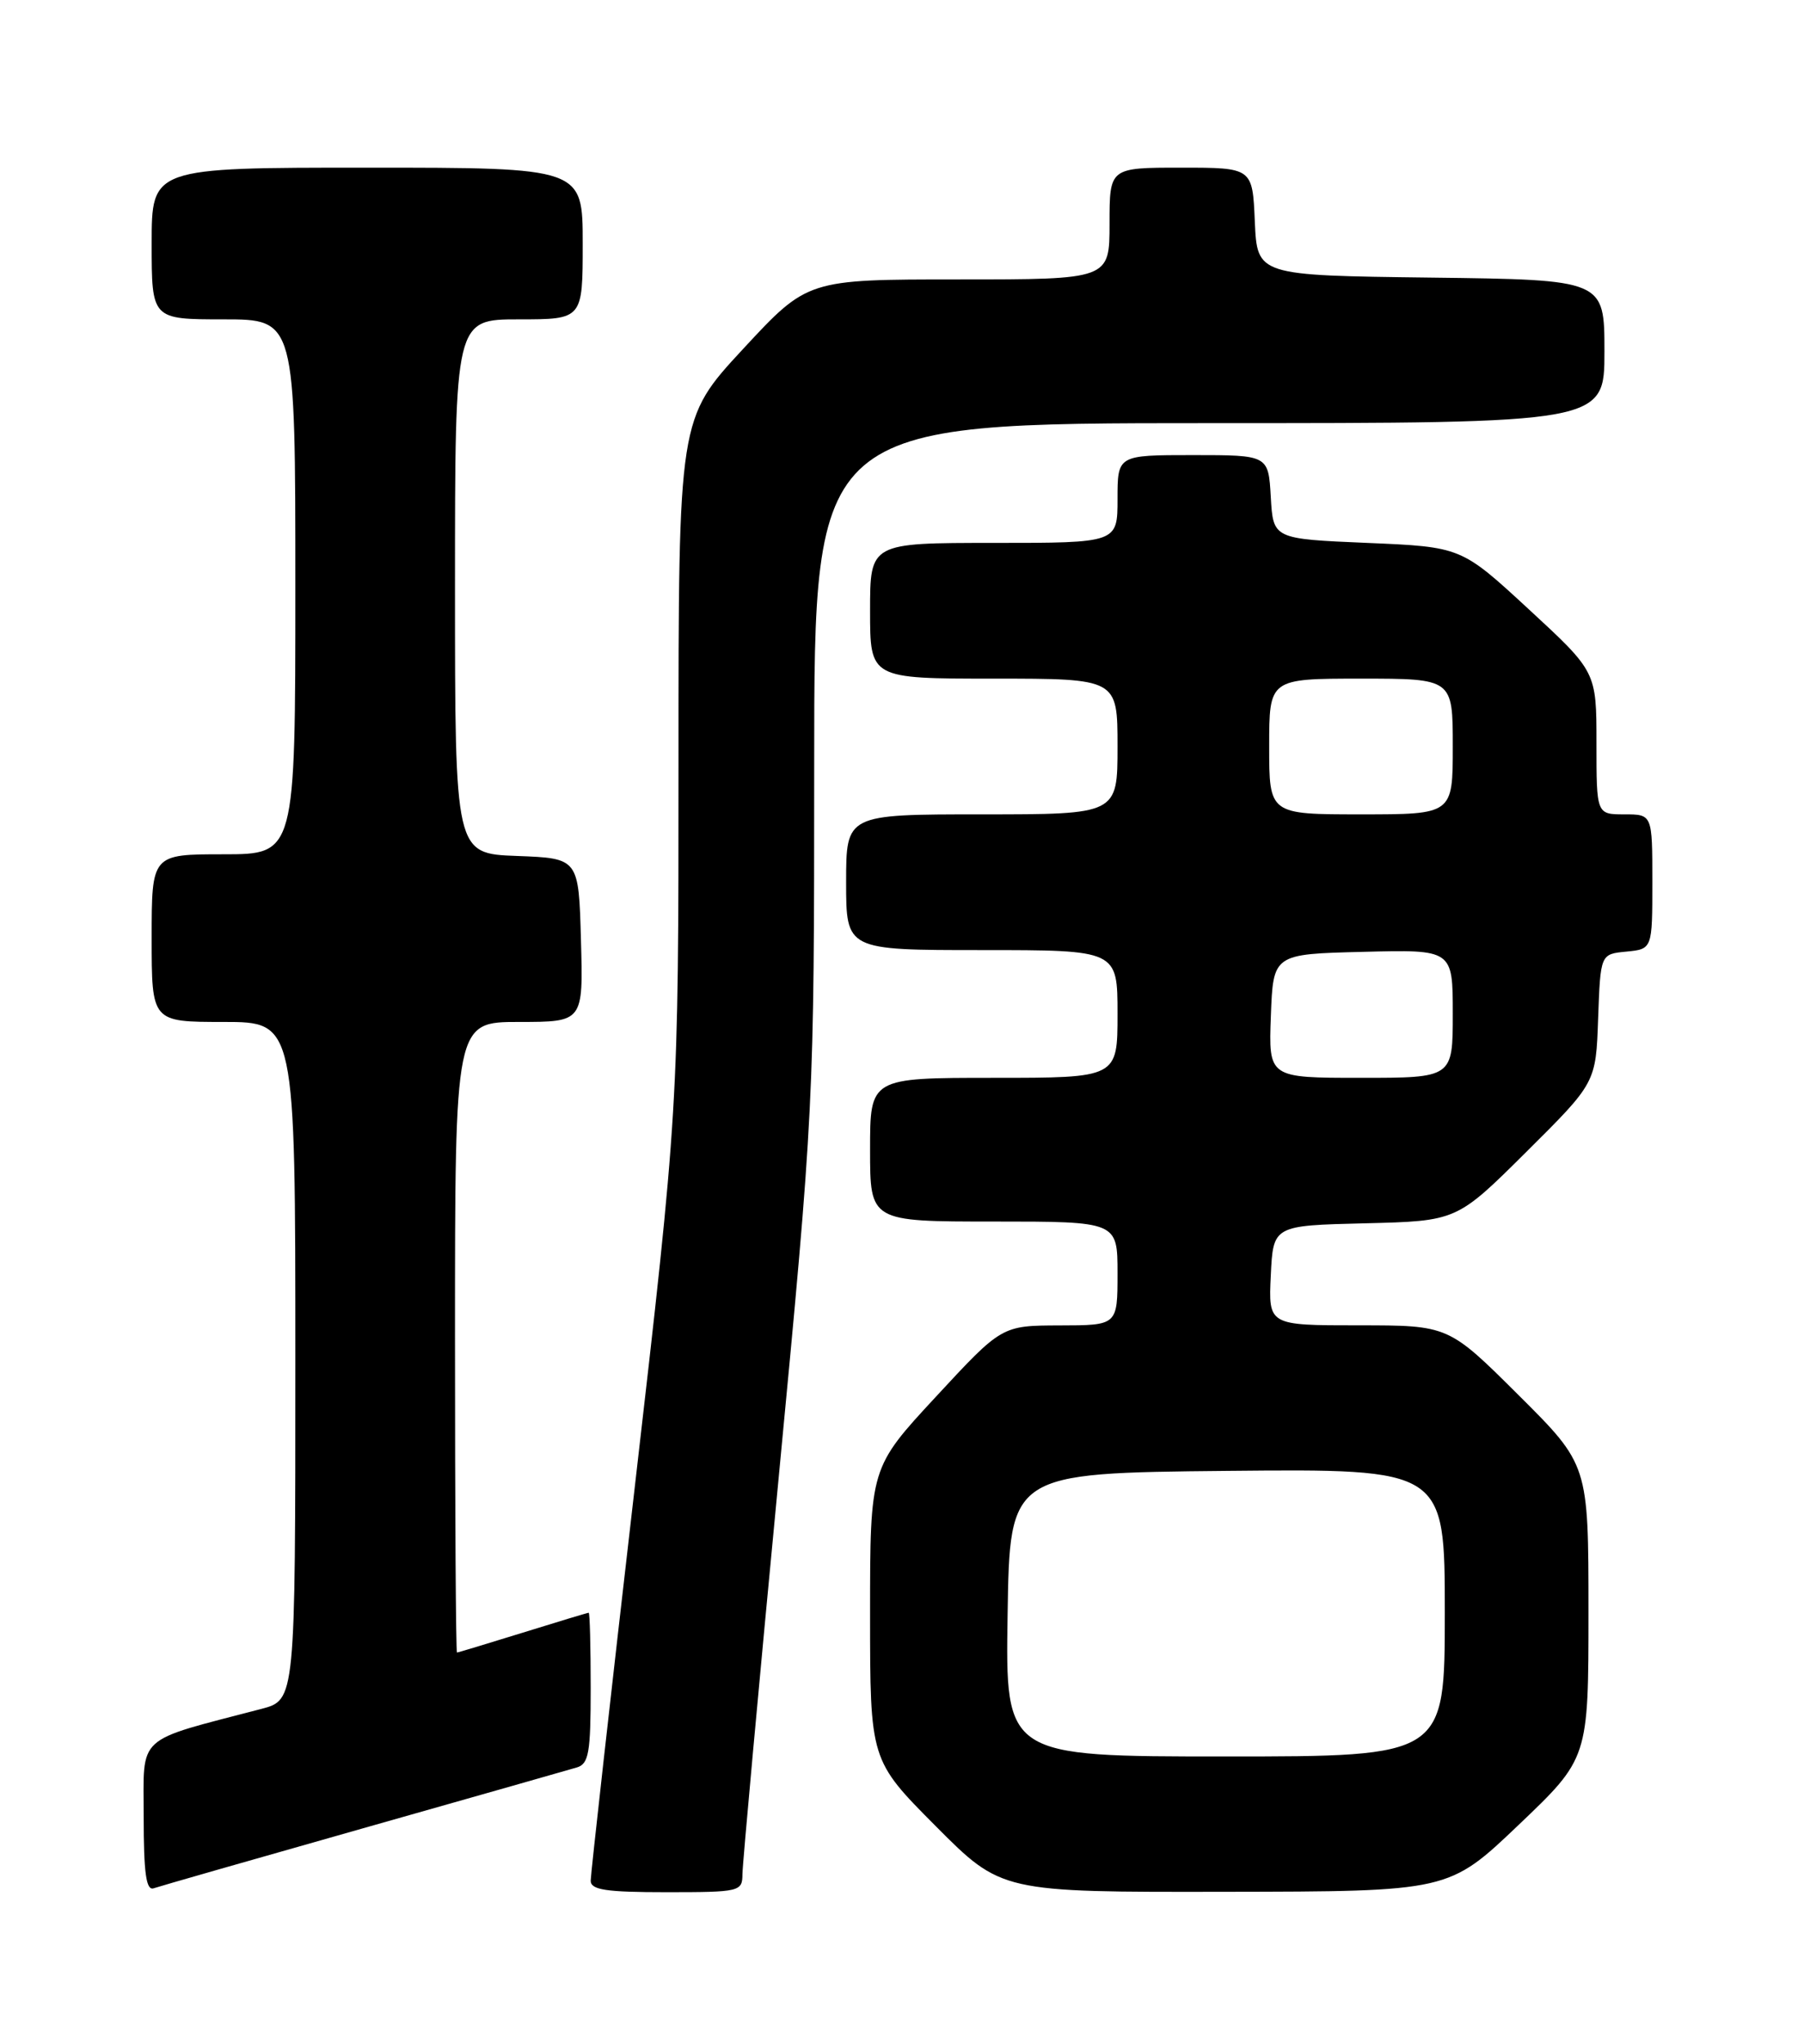 <?xml version="1.0" encoding="UTF-8" standalone="no"?>
<!DOCTYPE svg PUBLIC "-//W3C//DTD SVG 1.1//EN" "http://www.w3.org/Graphics/SVG/1.1/DTD/svg11.dtd" >
<svg xmlns="http://www.w3.org/2000/svg" xmlns:xlink="http://www.w3.org/1999/xlink" version="1.1" viewBox="0 0 226 256">
 <g >
 <path fill="currentColor"
d=" M 45.50 228.99 C 59.25 225.09 71.29 221.67 72.25 221.38 C 73.76 220.94 74.00 219.55 74.00 211.43 C 74.00 206.24 73.89 202.00 73.75 202.00 C 73.61 202.00 69.90 203.12 65.50 204.49 C 61.10 205.85 57.39 206.98 57.25 206.98 C 57.11 206.99 57.00 189.22 57.00 167.50 C 57.00 128.00 57.00 128.00 65.03 128.00 C 73.07 128.00 73.07 128.00 72.78 117.75 C 72.50 107.50 72.50 107.50 64.75 107.21 C 57.00 106.92 57.00 106.92 57.00 73.46 C 57.00 40.00 57.00 40.00 65.00 40.00 C 73.00 40.00 73.00 40.00 73.00 30.50 C 73.00 21.00 73.00 21.00 46.00 21.00 C 19.00 21.00 19.00 21.00 19.00 30.50 C 19.00 40.00 19.00 40.00 28.00 40.00 C 37.00 40.00 37.00 40.00 37.00 73.50 C 37.00 107.00 37.00 107.00 28.00 107.00 C 19.00 107.00 19.00 107.00 19.00 117.50 C 19.00 128.00 19.00 128.00 28.00 128.00 C 37.00 128.00 37.00 128.00 37.00 170.46 C 37.00 212.92 37.00 212.92 32.75 214.04 C 16.82 218.21 18.00 217.13 18.00 227.54 C 18.00 234.62 18.31 236.83 19.25 236.51 C 19.94 236.27 31.75 232.89 45.50 228.99 Z  M 93.01 234.75 C 93.02 233.51 95.04 211.35 97.51 185.50 C 101.99 138.50 101.99 138.50 102.00 95.75 C 102.00 53.00 102.00 53.00 151.50 53.00 C 201.00 53.00 201.00 53.00 201.00 44.02 C 201.00 35.04 201.00 35.04 179.25 34.77 C 157.50 34.50 157.50 34.50 157.20 27.75 C 156.91 21.00 156.91 21.00 147.95 21.00 C 139.00 21.00 139.00 21.00 139.00 28.00 C 139.00 35.00 139.00 35.00 120.08 35.00 C 101.16 35.00 101.16 35.00 93.08 43.72 C 85.00 52.44 85.00 52.44 85.00 95.61 C 85.00 138.78 85.00 138.78 79.50 186.45 C 76.47 212.68 74.00 234.77 74.00 235.56 C 74.00 236.71 75.91 237.00 83.50 237.00 C 92.68 237.00 93.00 236.92 93.01 234.75 Z  M 190.25 228.57 C 199.00 220.23 199.00 220.23 199.00 201.85 C 199.00 183.46 199.00 183.46 190.23 174.73 C 181.46 166.00 181.46 166.00 170.18 166.00 C 158.90 166.00 158.90 166.00 159.20 159.75 C 159.50 153.50 159.50 153.50 171.00 153.22 C 182.50 152.94 182.50 152.94 191.21 144.28 C 199.93 135.62 199.93 135.62 200.21 127.56 C 200.50 119.50 200.50 119.50 203.75 119.19 C 207.00 118.87 207.00 118.87 207.00 110.44 C 207.00 102.00 207.00 102.00 203.50 102.00 C 200.00 102.00 200.00 102.00 200.00 93.07 C 200.00 84.14 200.00 84.14 191.53 76.32 C 183.06 68.50 183.06 68.50 171.28 68.00 C 159.50 67.50 159.50 67.50 159.20 62.25 C 158.90 57.00 158.90 57.00 149.45 57.00 C 140.00 57.00 140.00 57.00 140.00 62.50 C 140.00 68.00 140.00 68.00 124.50 68.00 C 109.00 68.00 109.00 68.00 109.00 76.50 C 109.00 85.00 109.00 85.00 124.50 85.00 C 140.00 85.00 140.00 85.00 140.00 93.50 C 140.00 102.00 140.00 102.00 123.00 102.00 C 106.00 102.00 106.00 102.00 106.00 110.50 C 106.00 119.00 106.00 119.00 123.00 119.00 C 140.00 119.00 140.00 119.00 140.00 127.00 C 140.00 135.00 140.00 135.00 124.50 135.00 C 109.00 135.00 109.00 135.00 109.00 144.00 C 109.00 153.00 109.00 153.00 124.50 153.00 C 140.00 153.00 140.00 153.00 140.00 159.50 C 140.00 166.00 140.00 166.00 132.75 166.01 C 125.50 166.03 125.50 166.03 117.25 174.94 C 109.00 183.84 109.00 183.84 109.00 202.15 C 109.00 220.46 109.00 220.46 117.23 228.73 C 125.46 237.00 125.46 237.00 153.48 236.95 C 181.50 236.91 181.50 236.91 190.25 228.57 Z  M 126.23 202.25 C 126.50 184.50 126.50 184.50 153.75 184.23 C 181.00 183.97 181.00 183.97 181.00 201.98 C 181.00 220.00 181.00 220.00 153.48 220.00 C 125.95 220.00 125.95 220.00 126.23 202.25 Z  M 159.21 127.25 C 159.50 119.50 159.50 119.50 170.75 119.22 C 182.00 118.93 182.00 118.93 182.00 126.97 C 182.00 135.00 182.00 135.00 170.46 135.00 C 158.92 135.00 158.92 135.00 159.21 127.25 Z  M 159.00 93.50 C 159.00 85.00 159.00 85.00 170.50 85.00 C 182.00 85.00 182.00 85.00 182.00 93.50 C 182.00 102.00 182.00 102.00 170.50 102.00 C 159.00 102.00 159.00 102.00 159.00 93.50 Z "/>
</g>
</svg>
